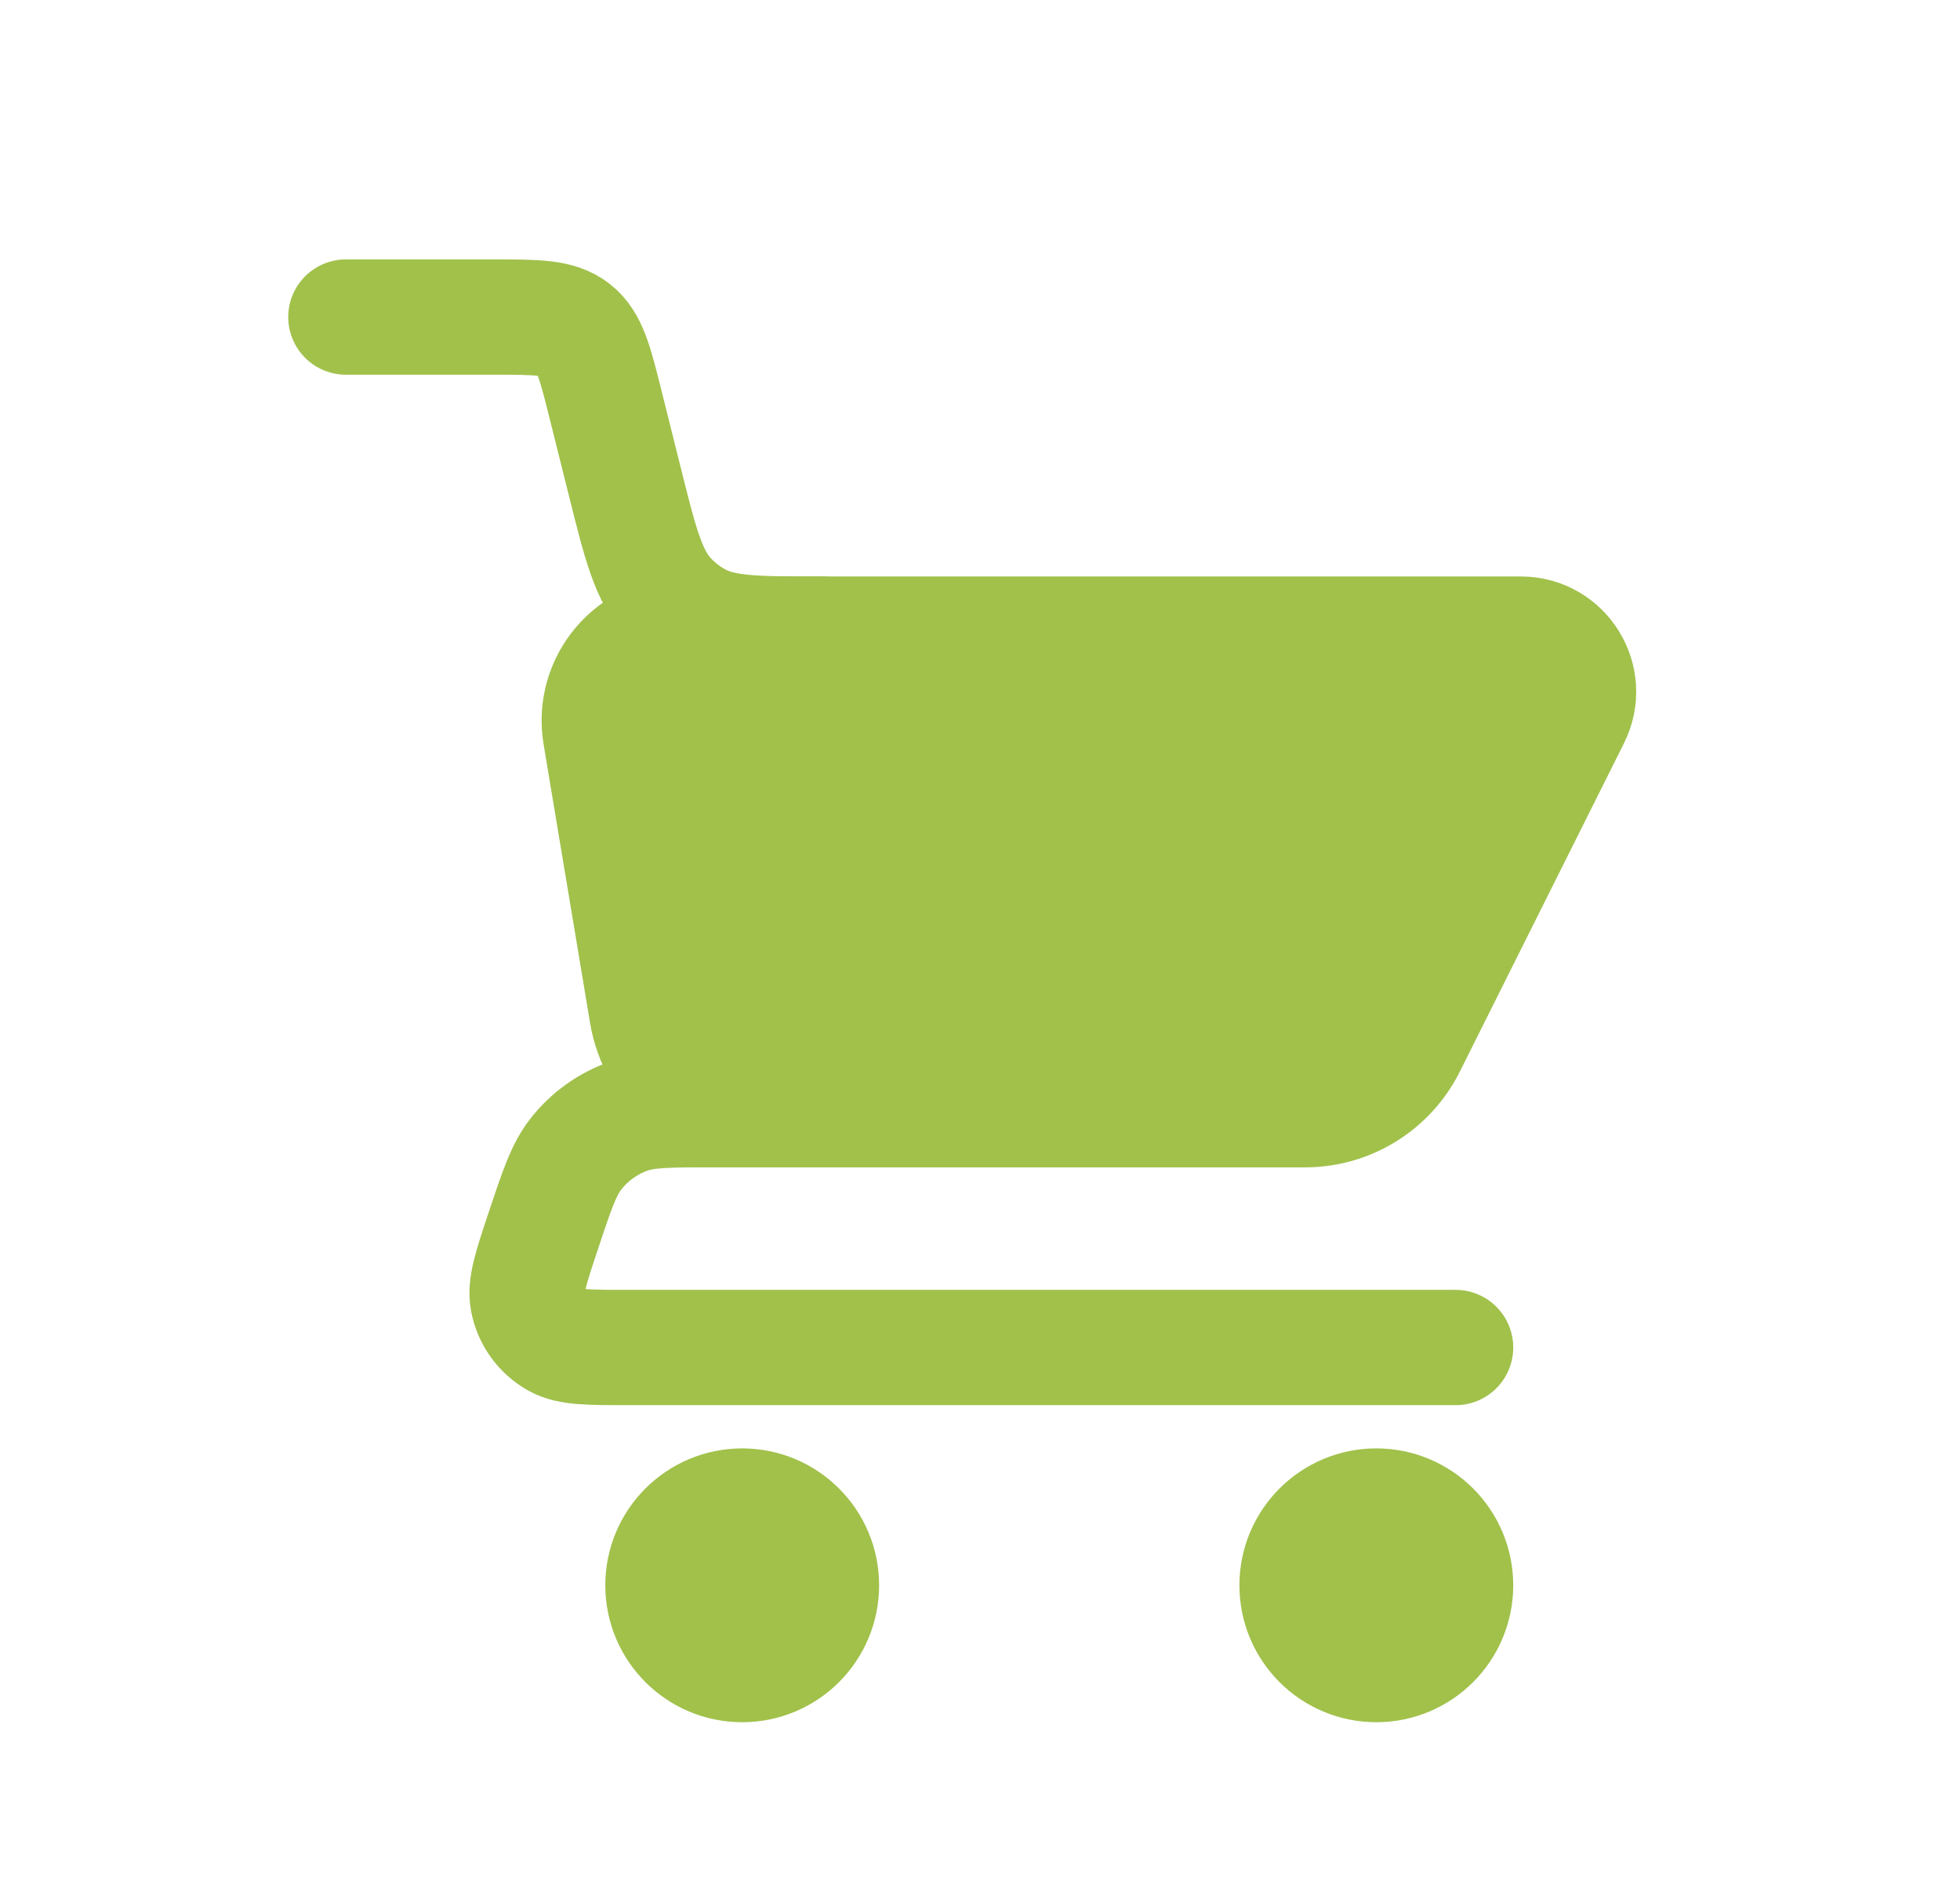 <svg width="34" height="33" viewBox="0 0 34 33" fill="none" xmlns="http://www.w3.org/2000/svg">
<path d="M6 5.5H8.563C9.313 5.5 9.688 5.5 9.96 5.712C10.231 5.924 10.322 6.287 10.504 7.015L10.833 8.332C11.108 9.434 11.246 9.985 11.598 10.363C11.742 10.518 11.909 10.649 12.095 10.751C12.546 11 13.114 11 14.25 11V11" stroke="#A1C14B" stroke-width="2" stroke-linecap="round"/>
<path d="M25.25 23.375H10.883C10.213 23.375 9.878 23.375 9.651 23.249C9.392 23.104 9.21 22.852 9.155 22.56C9.107 22.305 9.213 21.987 9.424 21.352V21.352C9.659 20.648 9.776 20.296 9.983 20.028C10.22 19.721 10.542 19.489 10.908 19.361C11.228 19.25 11.599 19.25 12.341 19.25H19.75" stroke="#A1C14B" stroke-width="2" stroke-linecap="round" stroke-linejoin="round"/>
<path d="M22.639 19.25H13.194C12.217 19.25 11.382 18.543 11.222 17.579L10.416 12.747C10.264 11.832 10.969 11 11.896 11H26.382C27.125 11 27.609 11.782 27.276 12.447L24.428 18.144C24.089 18.822 23.396 19.25 22.639 19.25Z" fill="#A1C14B" stroke="#A1C14B" stroke-width="2" stroke-linecap="round"/>
<ellipse cx="23.875" cy="27.5" rx="1.375" ry="1.375" fill="#A1C14B" stroke="#A1C14B" stroke-width="2" stroke-linecap="round"/>
<ellipse cx="12.875" cy="27.5" rx="1.375" ry="1.375" fill="#A1C14B" stroke="#A1C14B" stroke-width="2" stroke-linecap="round"/>
</svg>
